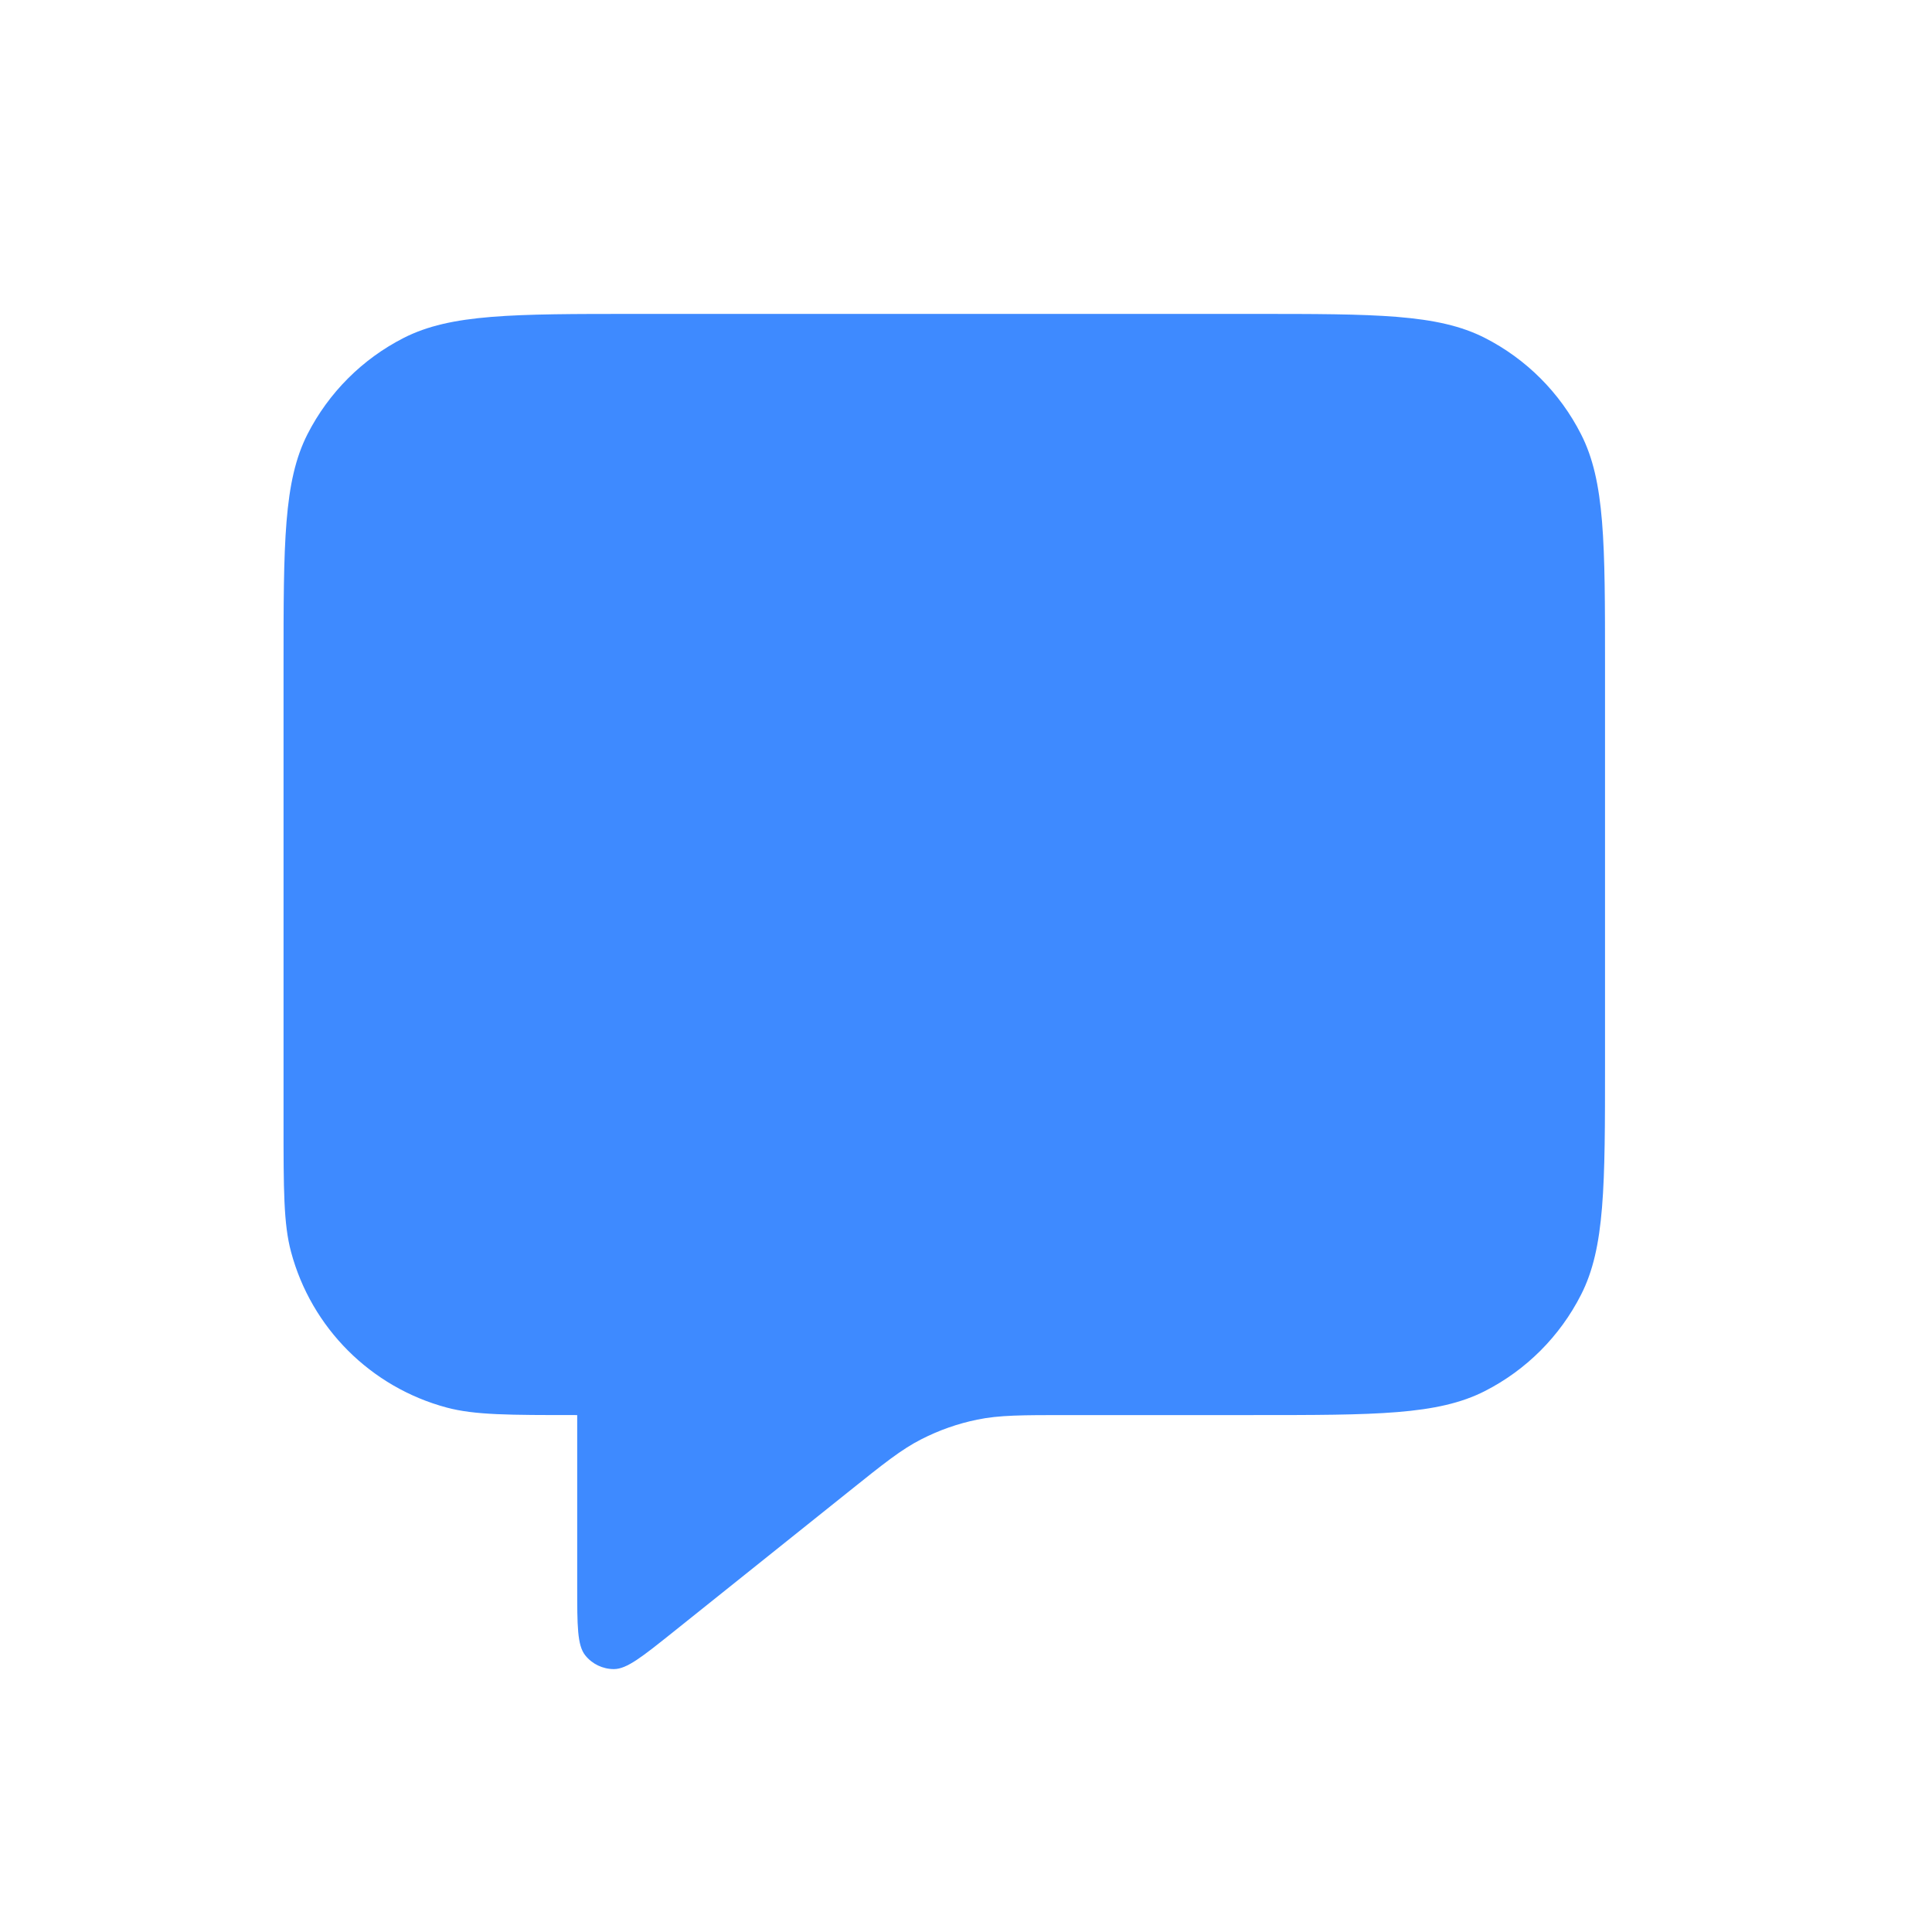 <svg width="25" height="25" viewBox="0 0 25 25" fill="none" xmlns="http://www.w3.org/2000/svg">
<path d="M3.669 8.622C3.669 7.025 3.669 6.227 3.979 5.618C4.253 5.081 4.689 4.645 5.225 4.372C5.835 4.062 6.633 4.062 8.229 4.062H16.209C17.805 4.062 18.603 4.062 19.213 4.372C19.749 4.645 20.185 5.081 20.458 5.618C20.769 6.227 20.769 7.025 20.769 8.622V13.752C20.769 15.348 20.769 16.146 20.458 16.755C20.185 17.292 19.749 17.728 19.213 18.001C18.603 18.311 17.805 18.311 16.209 18.311H13.818C13.226 18.311 12.929 18.311 12.646 18.37C12.394 18.421 12.151 18.507 11.922 18.624C11.664 18.755 11.433 18.94 10.97 19.311L8.704 21.124C8.308 21.44 8.111 21.598 7.944 21.598C7.8 21.598 7.663 21.533 7.573 21.42C7.469 21.29 7.469 21.037 7.469 20.53V18.311C6.585 18.311 6.144 18.311 5.781 18.214C4.798 17.951 4.029 17.183 3.766 16.199C3.669 15.837 3.669 15.395 3.669 14.511V8.622Z" fill="#3E8AFF"/>
</svg>
